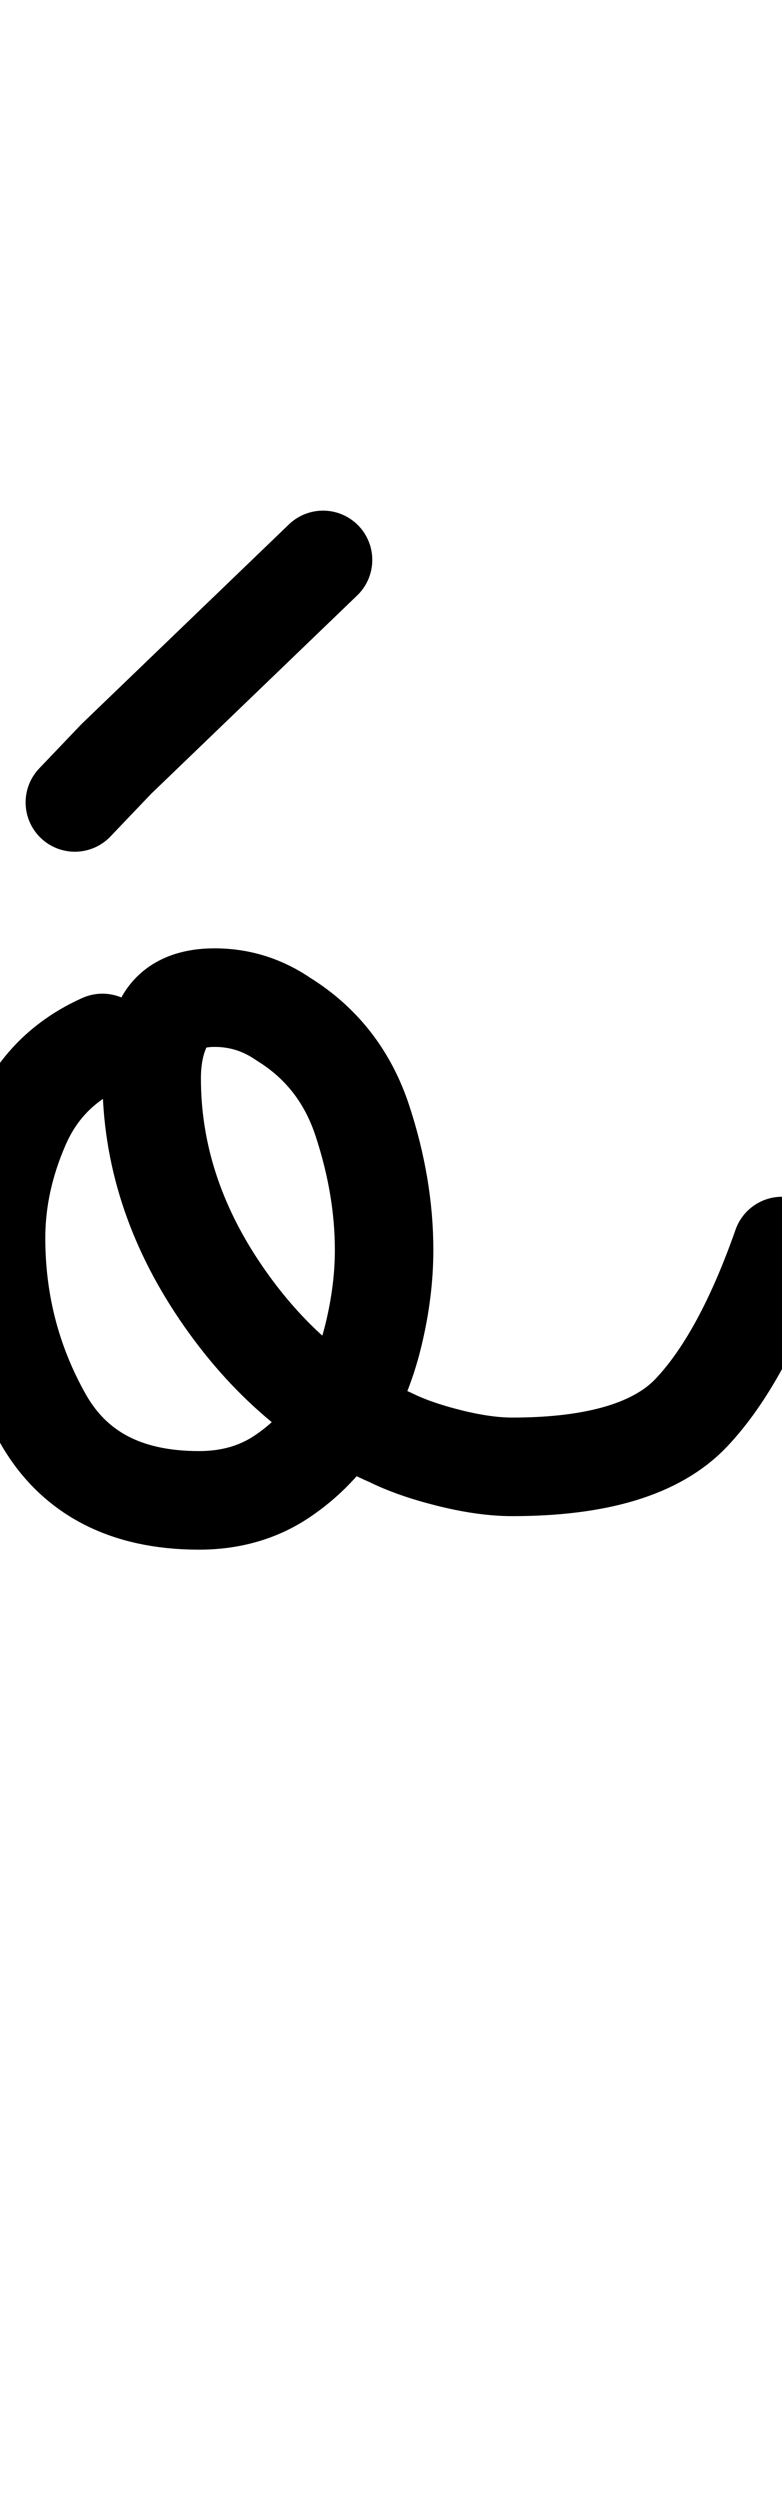 <?xml version="1.0" encoding="UTF-8"?>
<svg xmlns="http://www.w3.org/2000/svg" width="397" height="1268" viewBox="0 0 397 1268" data-advance="397" data-ascent="750" data-descent="-518" data-vertical-extent="1268" data-units-per-em="1000" data-glyph-name="oacute" data-codepoint="243" fill="none" stroke="currentColor" stroke-width="50" stroke-linecap="round" stroke-linejoin="round">
  <path d="M38 407 59 385 164 284M397 632Q377 689 351.0 716.5Q325 744 260 744Q246 744 228.0 739.5Q210 735 198 729Q147 707 112.0 655.5Q77 604 77 547Q77 530 83.5 518.0Q90 506 109 506Q128 506 144 517Q173 535 184.0 568.5Q195 602 195 634Q195 655 189.5 677.5Q184 700 172.5 718.5Q161 737 143.0 749.0Q125 761 101 761Q45 761 21.5 719.0Q-2 677 -2 628Q-2 599 10.5 570.5Q23 542 52 529Q23 542 10.5 570.5Q-2 599 -2 628Q-2 677 21.5 719.0Q45 761 101 761Q125 761 143.0 749.0Q161 737 172.5 718.5Q184 700 189.5 677.5Q195 655 195 634Q195 602 184.0 568.5Q173 535 144 517Q128 506 109 506Q90 506 83.5 518.0Q77 530 77 547Q77 604 112.0 655.5Q147 707 198 729Q210 735 228.0 739.5Q246 744 260 744Q325 744 351.0 716.5Q377 689 397 632Z"/>
</svg>
